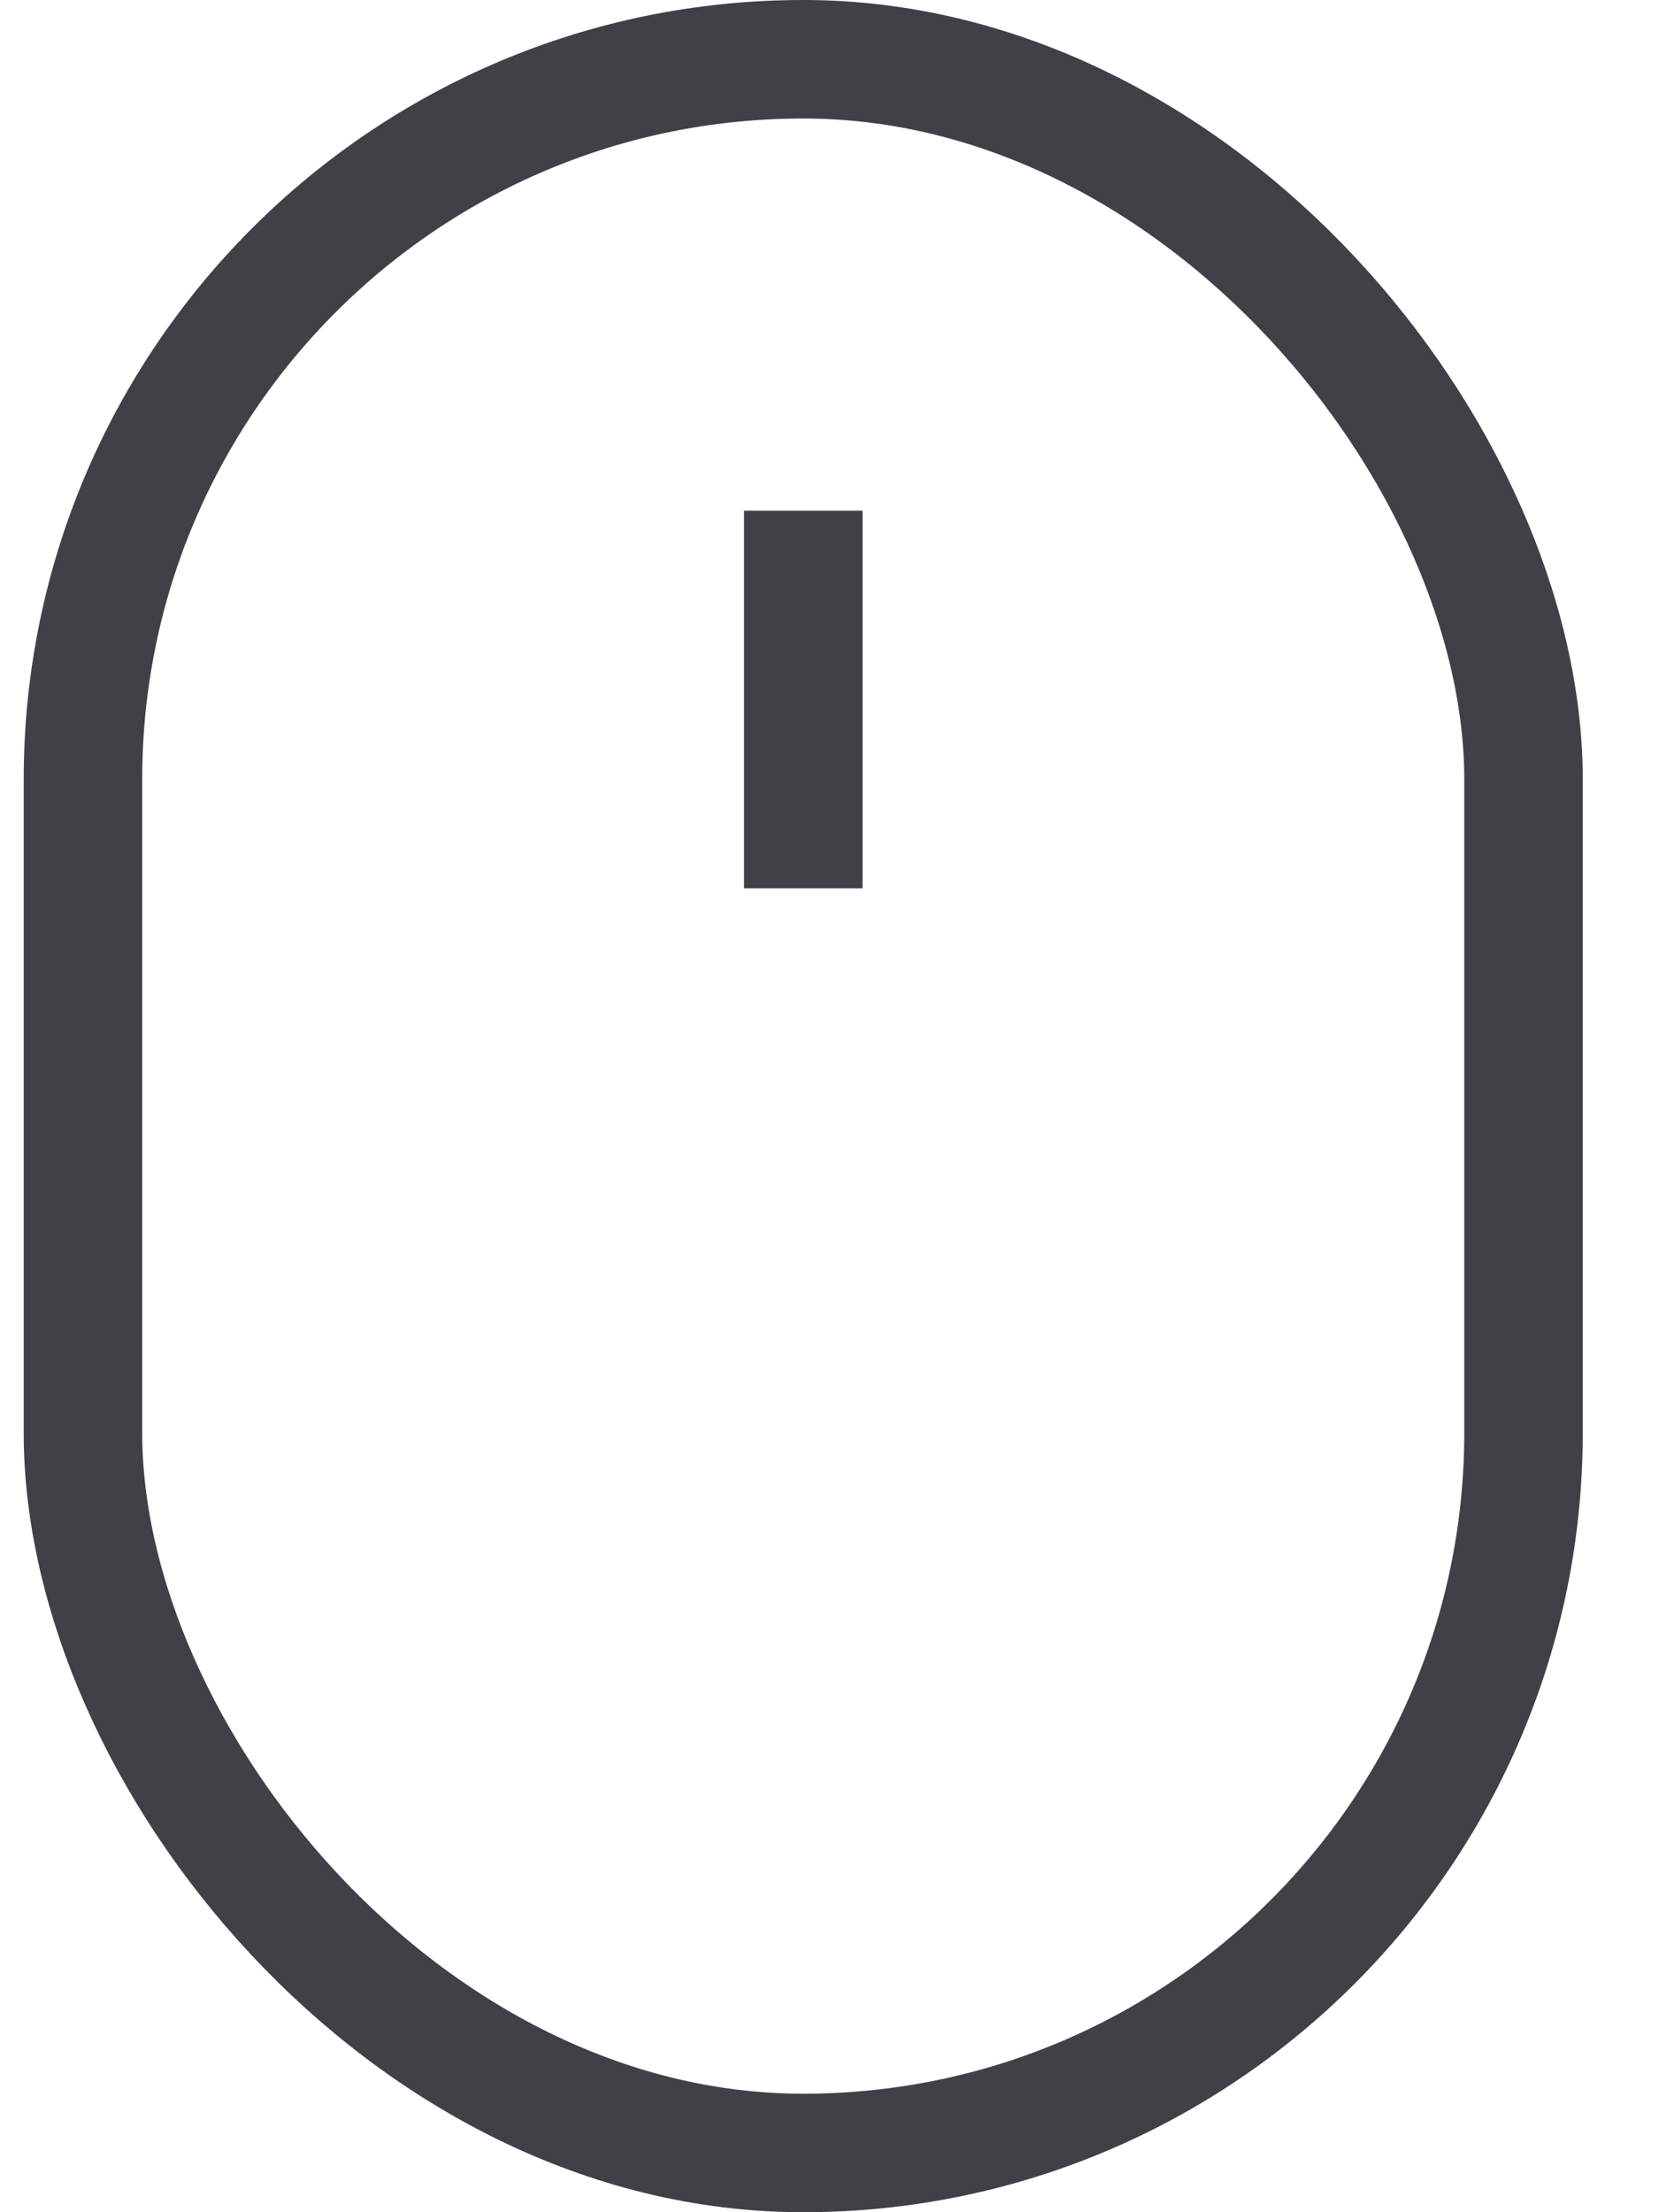 <svg width="21" height="28" viewBox="0 0 21 28" fill="none" xmlns="http://www.w3.org/2000/svg">
<rect x="1.05" y="0.75" width="18.235" height="26.5" rx="9.117" stroke="#404147" stroke-width="1.5"/>
<path d="M10.168 6.463V11.244" stroke="#404147" stroke-width="1.5"/>
</svg>
